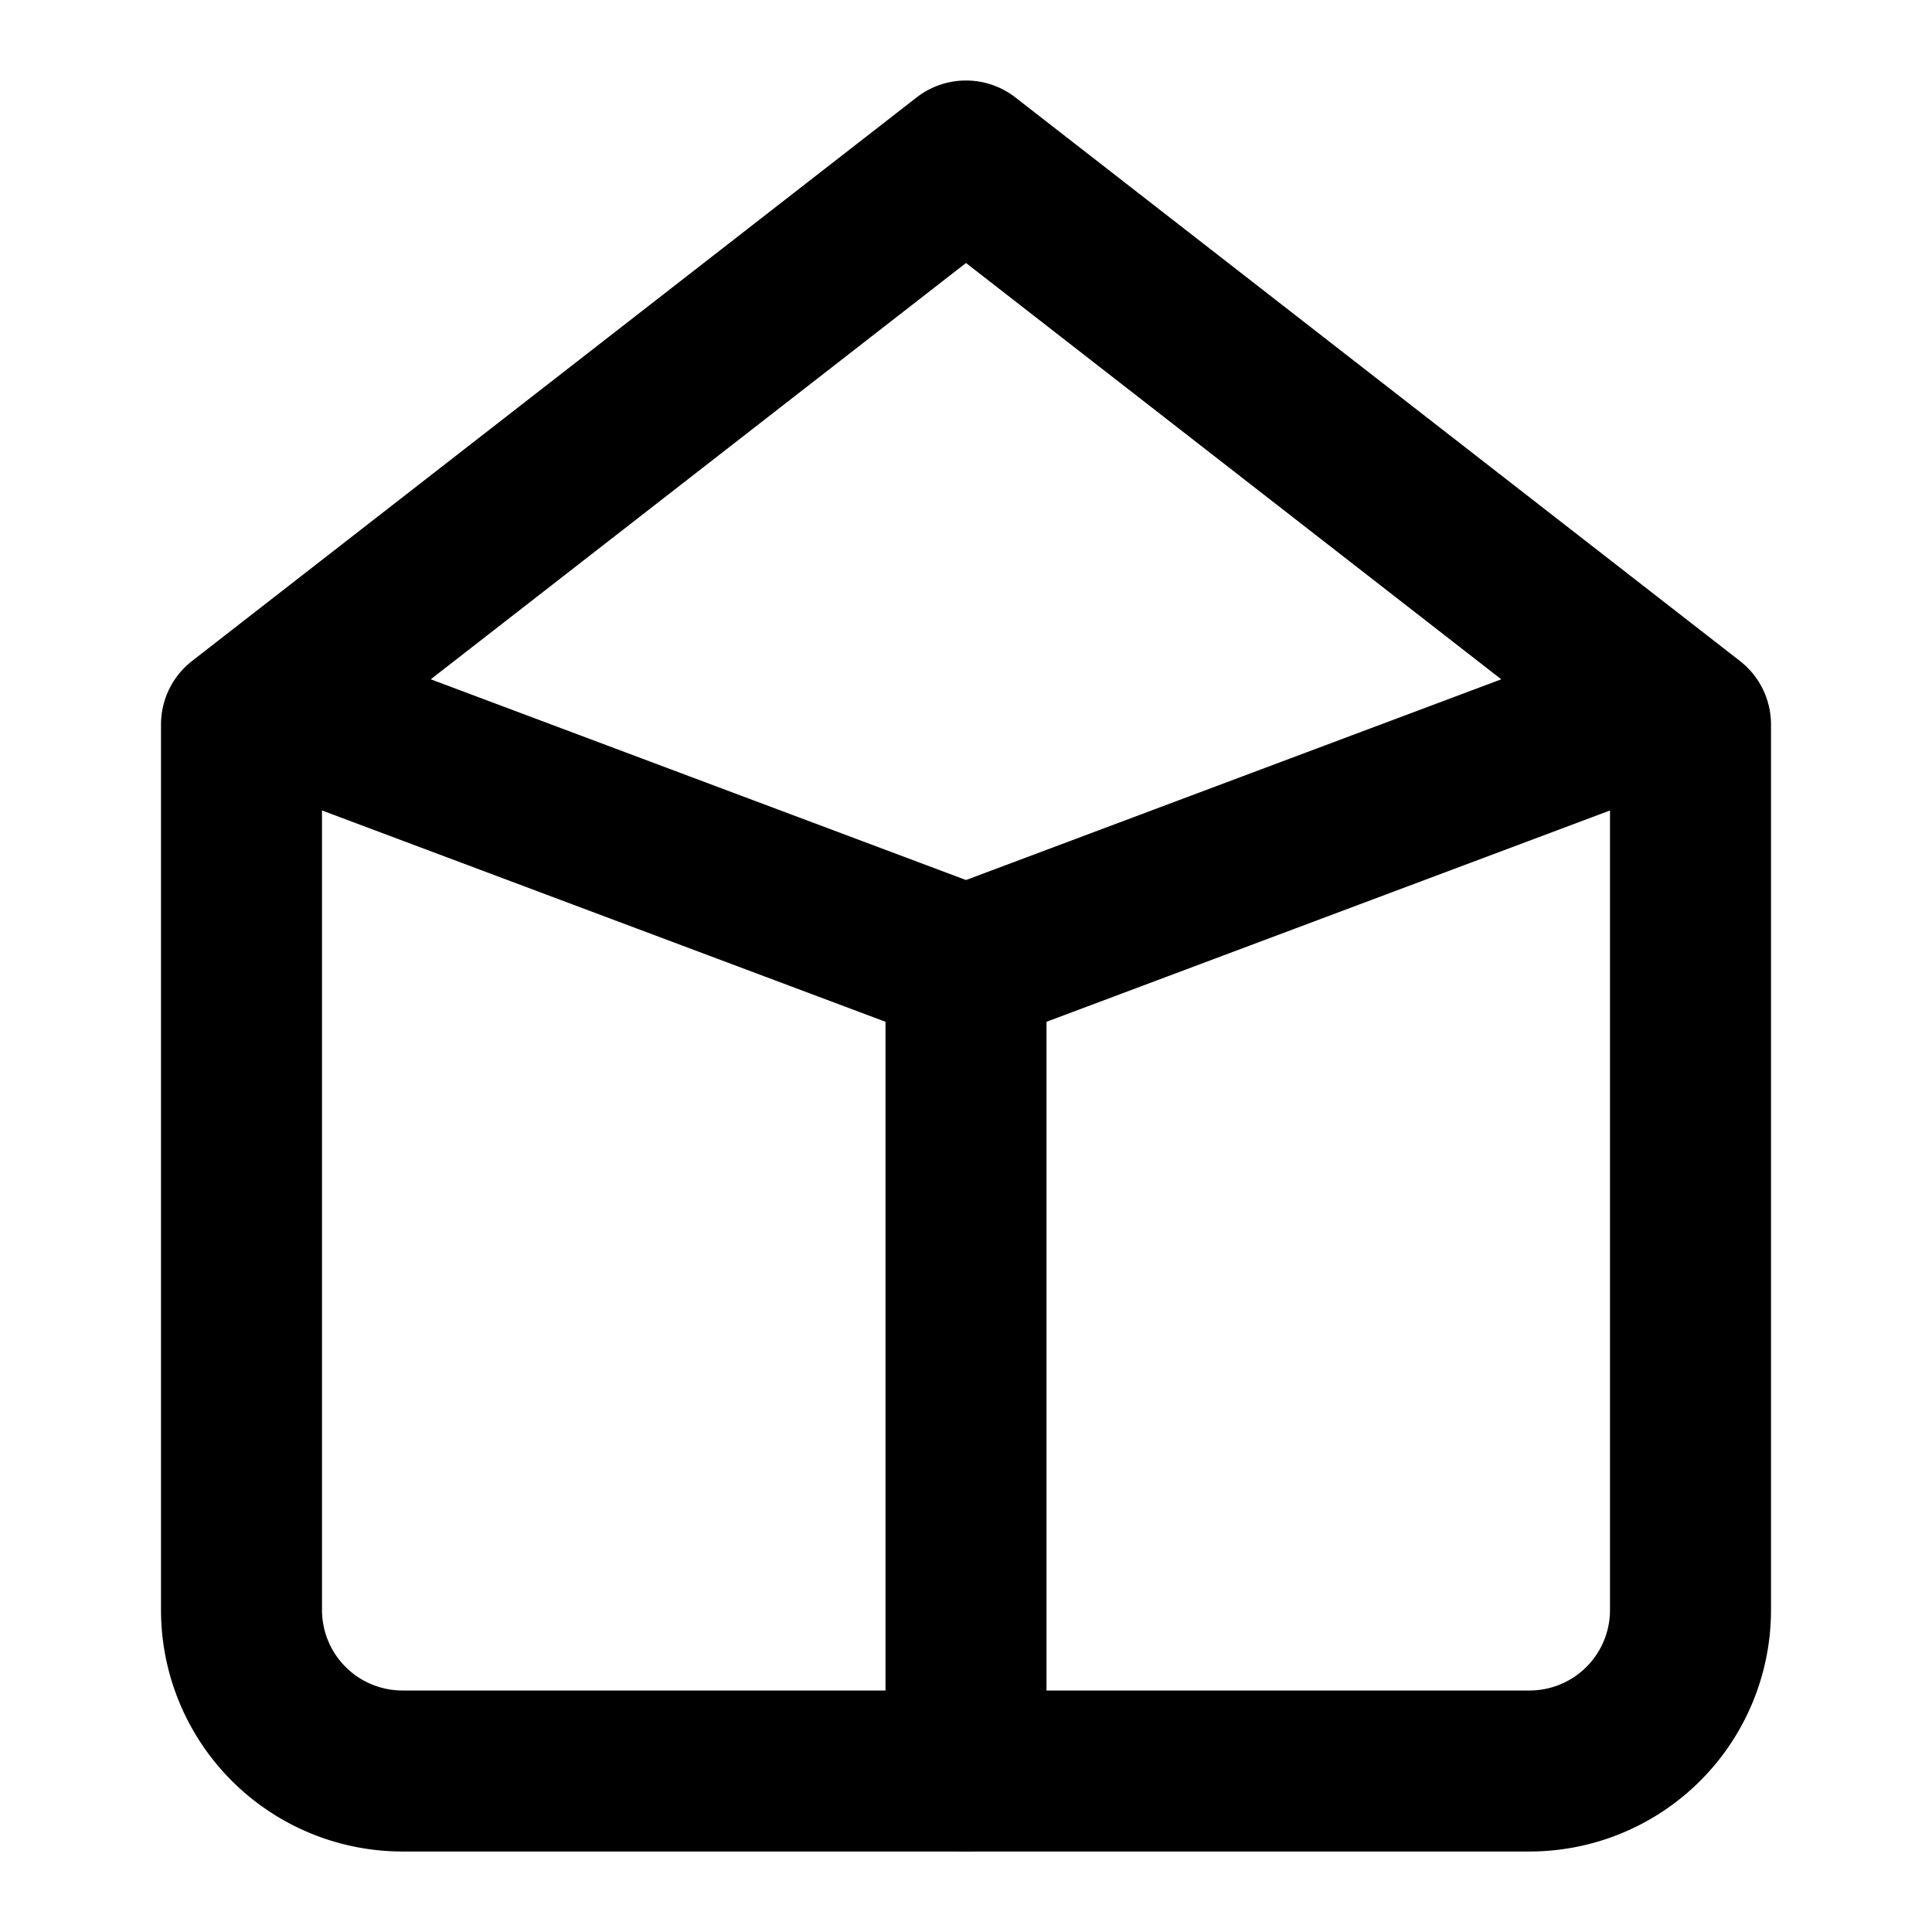 <svg xmlns="http://www.w3.org/2000/svg" viewBox="0 0 24 24" fill="none" stroke="currentColor" stroke-width="2" stroke-linecap="round" stroke-linejoin="round">
  <path d="M12 2L3 9v11a2 2 0 0 0 2 2h14a2 2 0 0 0 2-2V9l-9-7z"/>
  <path d="M12 22V12"/>
  <path d="M12 12L20 9"/>
  <path d="M12 12L4 9"/>
</svg> 